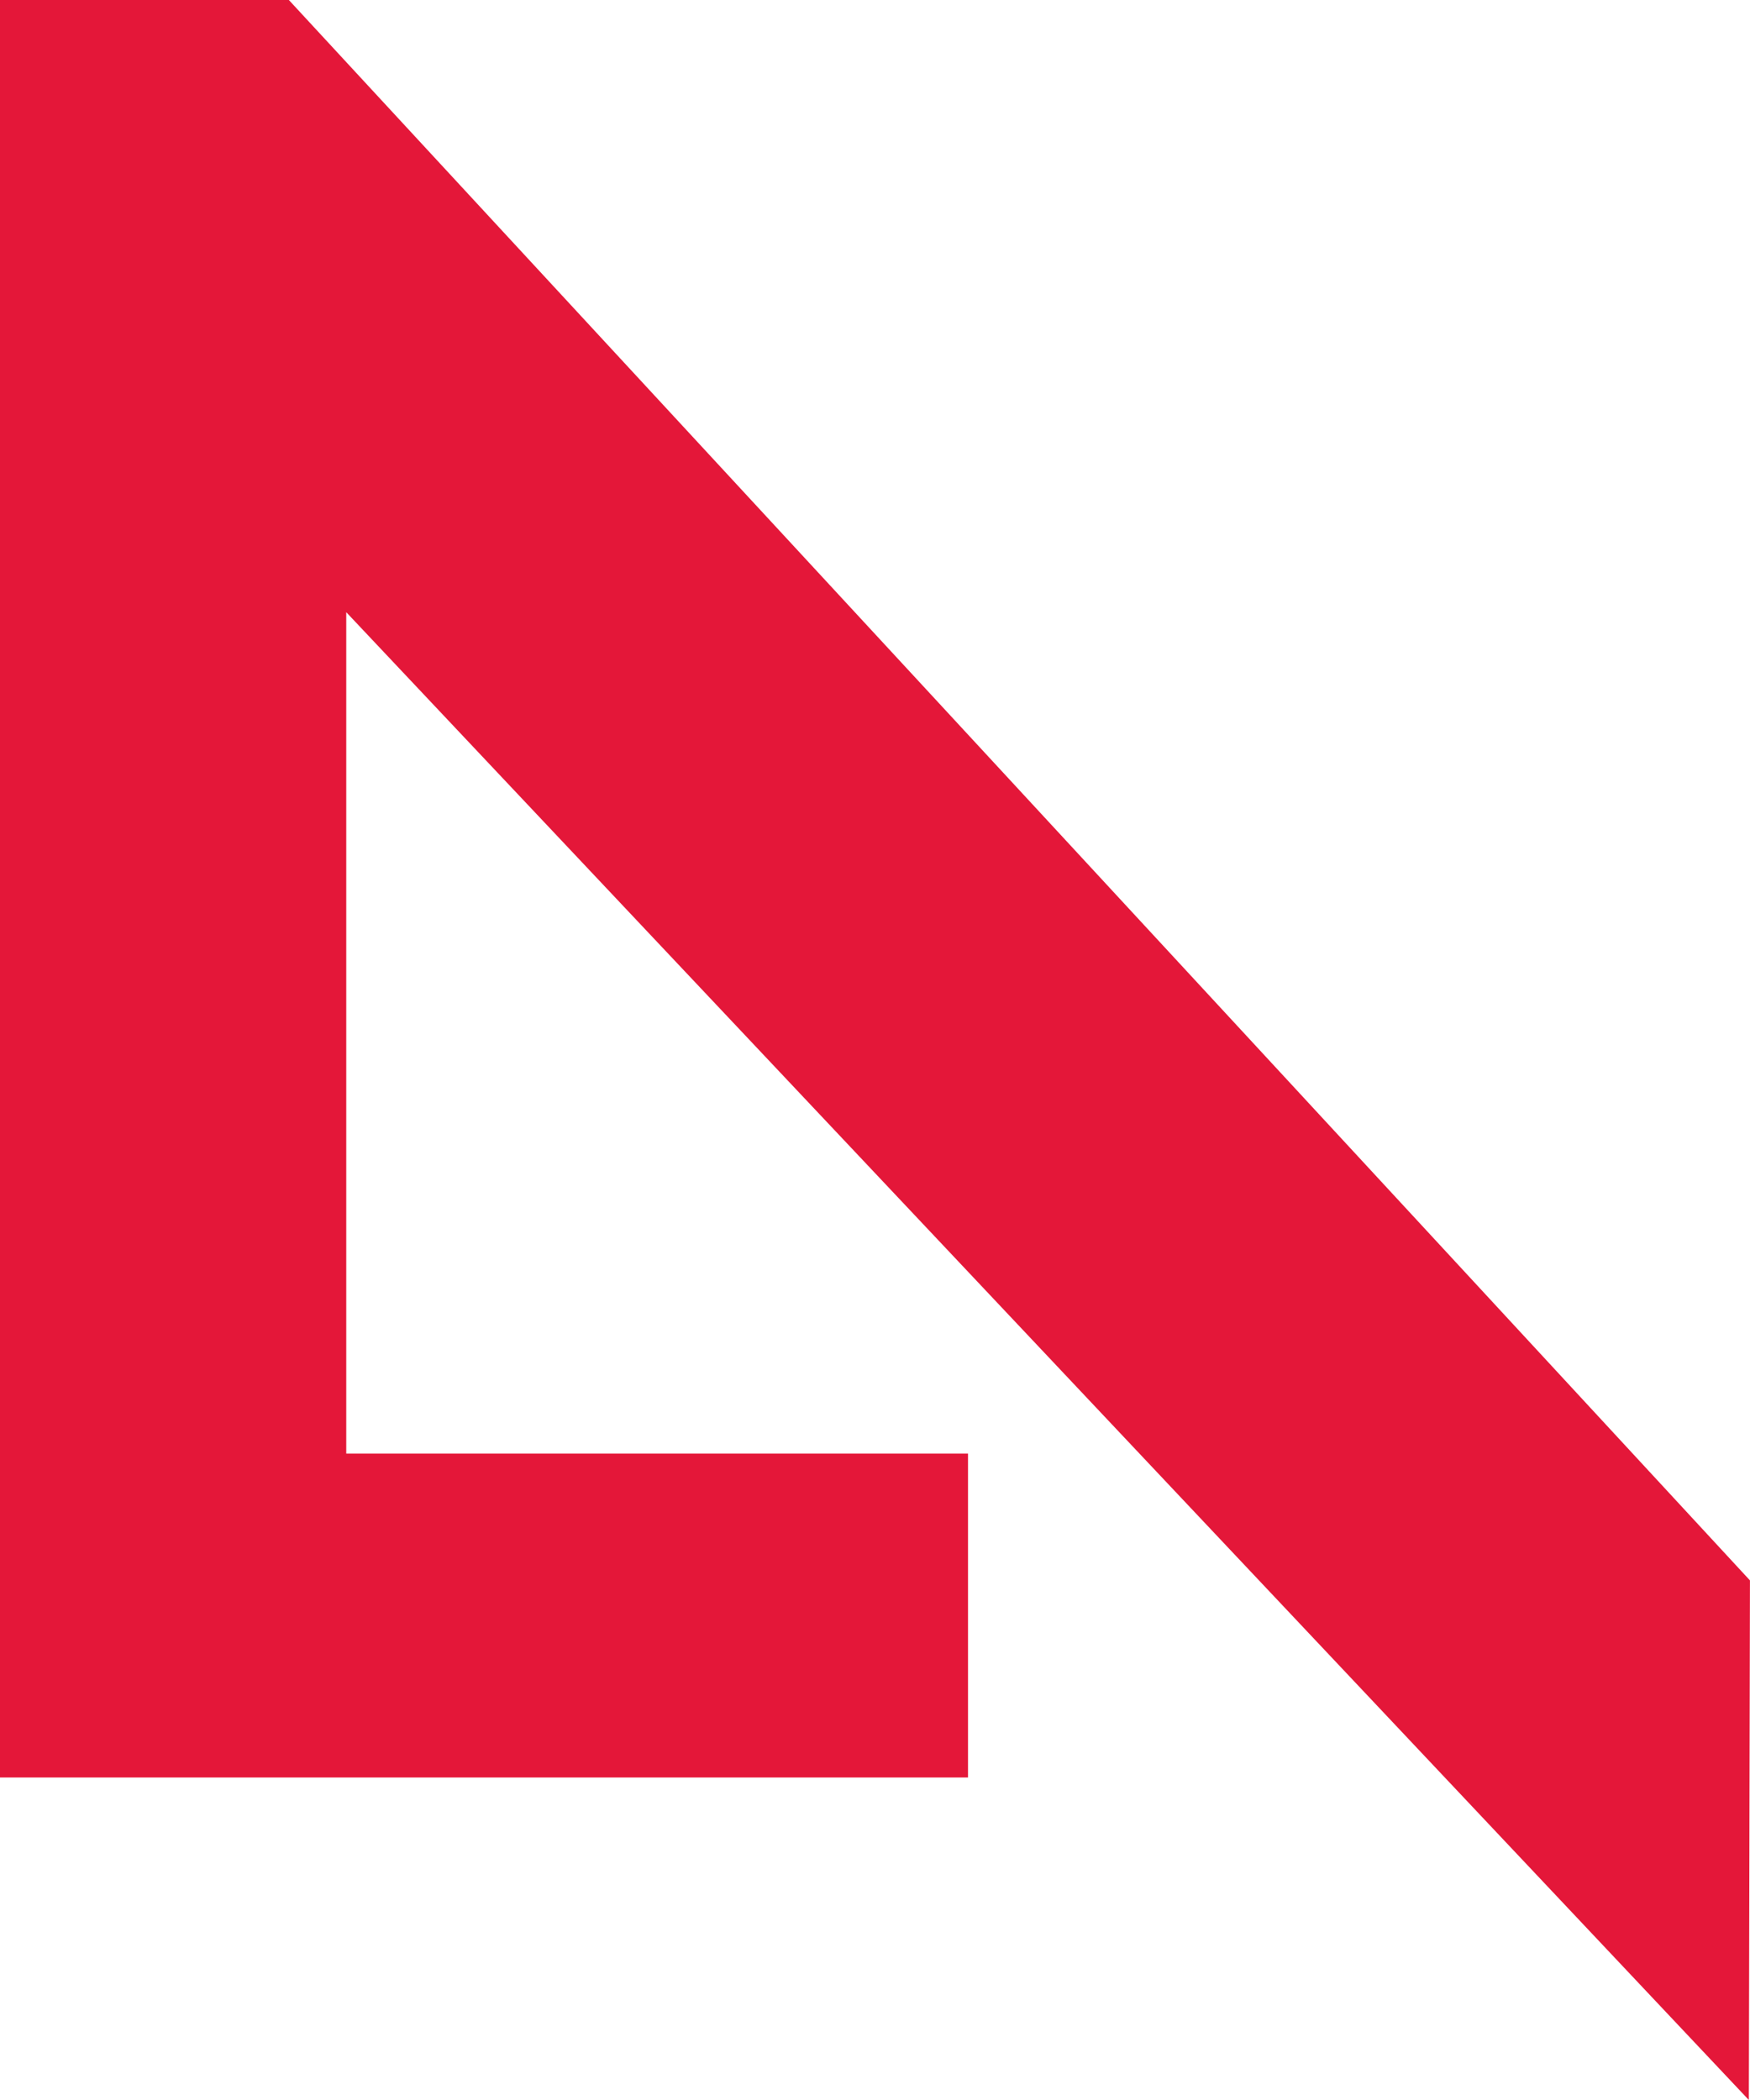 <svg xmlns="http://www.w3.org/2000/svg" width="35" height="42" viewBox="0 0 35 42">
  <path id="Path_637" data-name="Path 637" d="M199.76,273.77v35.55h19.36v-6.479H206.685V286.014l28.052,29.756.022-10.392L205.537,273.77Z" transform="translate(-199.76 -273.77)" fill="#e41739"/>
</svg>
